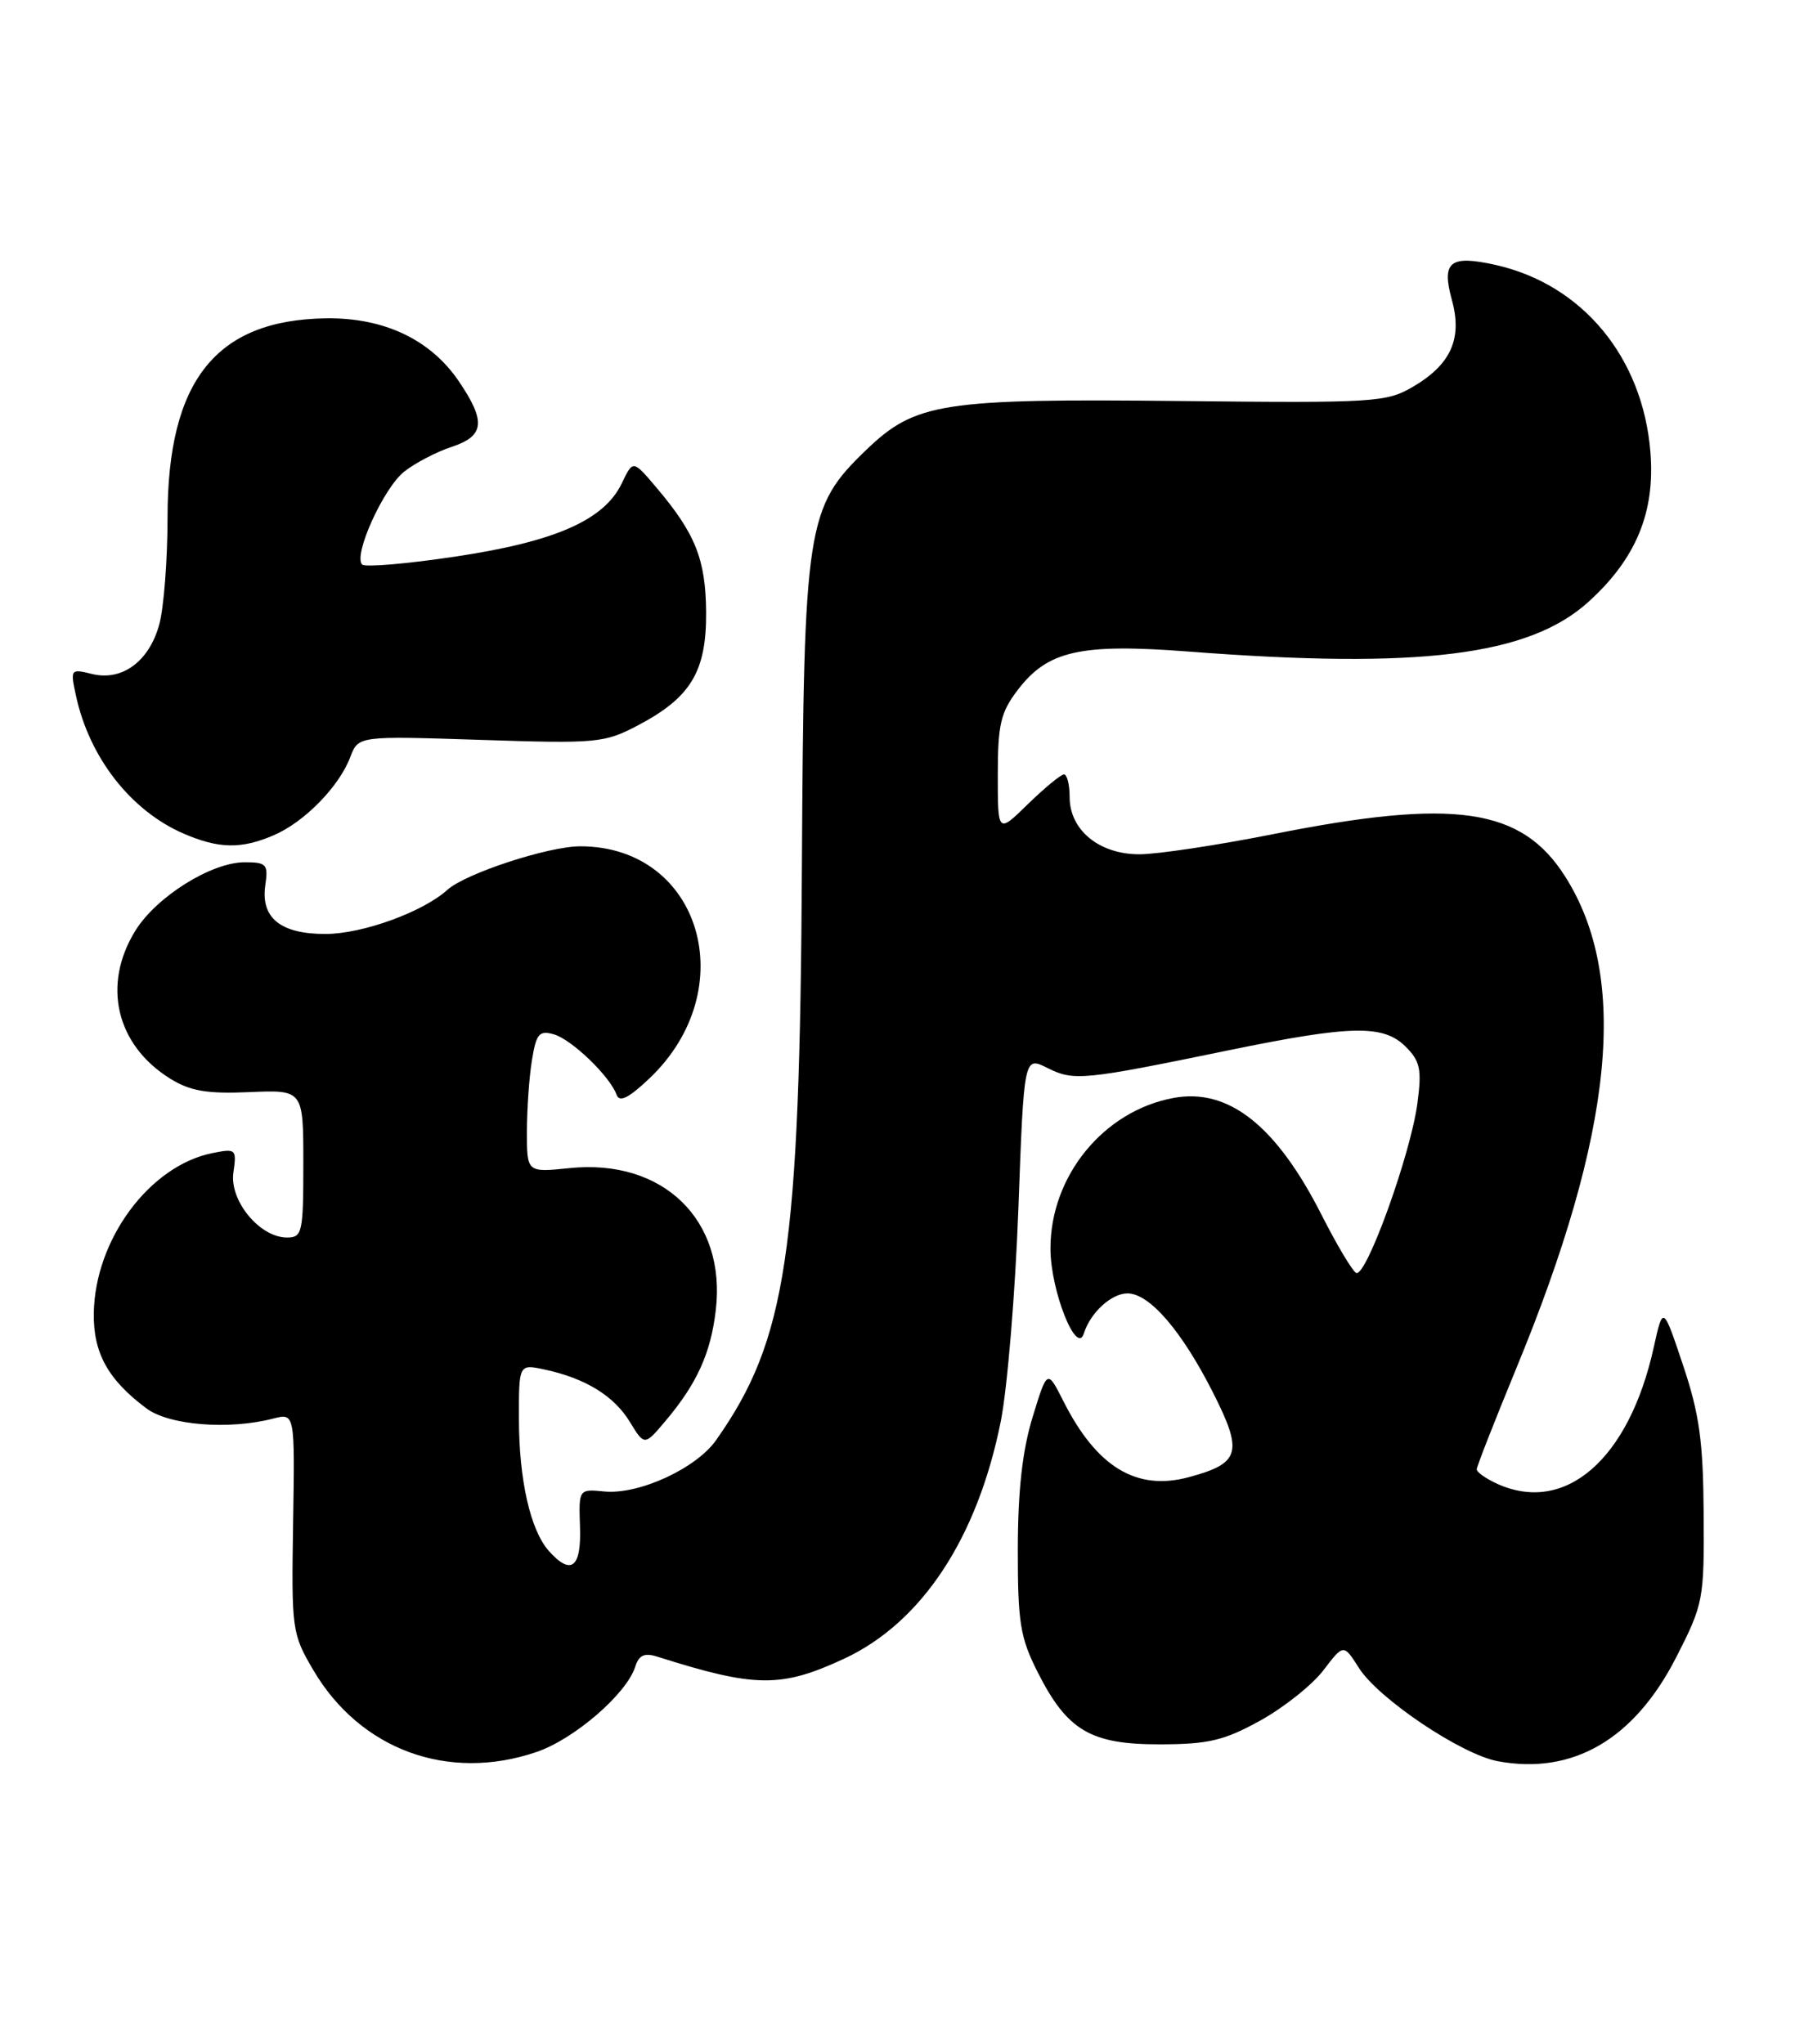 <?xml version="1.0" encoding="UTF-8" standalone="no"?>
<!DOCTYPE svg PUBLIC "-//W3C//DTD SVG 1.1//EN" "http://www.w3.org/Graphics/SVG/1.1/DTD/svg11.dtd" >
<svg xmlns="http://www.w3.org/2000/svg" xmlns:xlink="http://www.w3.org/1999/xlink" version="1.1" viewBox="0 0 226 256">
 <g >
 <path fill="currentColor"
d=" M 67.21 219.44 C 71.94 217.83 78.49 212.17 79.58 208.76 C 80.04 207.30 80.73 206.99 82.35 207.50 C 94.62 211.39 97.83 211.43 105.74 207.76 C 115.46 203.24 122.45 192.67 125.38 178.00 C 126.20 173.88 127.19 161.90 127.58 151.40 C 128.28 132.29 128.28 132.29 131.23 133.77 C 134.54 135.42 135.65 135.31 153.92 131.55 C 169.30 128.39 173.31 128.31 176.11 131.11 C 177.92 132.92 178.13 133.95 177.57 138.18 C 176.72 144.61 171.09 160.17 169.88 159.43 C 169.37 159.11 167.43 155.85 165.57 152.18 C 159.89 140.98 153.90 136.24 147.01 137.52 C 138.23 139.14 131.55 147.35 131.60 156.45 C 131.62 161.69 134.89 169.89 135.79 167.00 C 136.60 164.41 139.23 162.00 141.25 162.00 C 144.00 162.00 148.02 166.66 151.93 174.36 C 155.77 181.93 155.39 183.28 148.92 185.02 C 142.37 186.78 137.39 183.76 133.22 175.50 C 131.20 171.50 131.20 171.50 129.36 177.50 C 128.08 181.68 127.52 186.69 127.51 194.00 C 127.50 203.23 127.80 205.10 130.00 209.45 C 133.70 216.77 136.64 218.50 145.33 218.48 C 151.38 218.47 153.34 218.01 157.87 215.51 C 160.82 213.88 164.38 211.05 165.78 209.22 C 168.32 205.89 168.32 205.89 170.24 208.91 C 172.68 212.76 183.05 219.73 187.62 220.59 C 197.03 222.35 204.74 217.86 210.00 207.56 C 213.40 200.90 213.50 200.37 213.43 189.60 C 213.37 180.54 212.90 177.12 210.85 171.00 C 208.34 163.50 208.34 163.50 207.17 168.78 C 204.08 182.78 196.09 189.73 187.55 185.84 C 186.15 185.20 185.00 184.39 185.00 184.04 C 185.00 183.69 187.22 178.03 189.93 171.45 C 202.18 141.78 204.11 122.45 196.09 109.80 C 190.62 101.17 182.25 99.95 159.54 104.47 C 152.55 105.86 144.99 107.00 142.73 107.00 C 137.69 107.00 134.00 103.96 134.00 99.83 C 134.00 98.27 133.68 97.00 133.29 97.00 C 132.90 97.00 130.88 98.67 128.79 100.70 C 125.00 104.41 125.00 104.41 125.00 97.05 C 125.00 90.75 125.36 89.22 127.49 86.43 C 131.25 81.49 135.34 80.57 148.93 81.61 C 177.84 83.83 191.53 82.13 198.98 75.40 C 204.95 70.00 207.37 64.18 206.76 56.64 C 205.81 44.76 198.24 35.62 187.35 33.18 C 181.65 31.91 180.57 32.77 181.88 37.54 C 183.23 42.41 181.78 45.65 177.00 48.45 C 173.68 50.39 172.17 50.49 148.00 50.23 C 117.95 49.91 114.68 50.42 108.49 56.38 C 101.03 63.56 100.70 65.72 100.46 108.50 C 100.19 156.89 98.56 167.83 89.71 180.38 C 87.21 183.93 80.03 187.23 75.72 186.81 C 72.50 186.50 72.50 186.50 72.66 191.25 C 72.84 196.38 71.54 197.38 68.75 194.25 C 66.44 191.64 65.01 185.34 65.01 177.67 C 65.00 170.84 65.00 170.84 68.25 171.54 C 73.35 172.64 76.93 174.84 78.91 178.10 C 80.74 181.10 80.74 181.10 83.41 177.93 C 87.32 173.28 89.04 169.49 89.67 164.11 C 91.01 152.80 83.07 145.09 71.33 146.31 C 66.00 146.86 66.00 146.86 66.01 141.68 C 66.02 138.83 66.30 134.80 66.65 132.73 C 67.18 129.47 67.56 129.03 69.38 129.55 C 71.62 130.19 76.41 134.80 77.25 137.13 C 77.60 138.11 78.77 137.53 81.36 135.07 C 93.12 123.90 87.78 106.00 72.69 106.00 C 68.70 106.00 58.32 109.40 56.05 111.45 C 52.99 114.22 45.46 116.96 40.82 116.98 C 35.15 117.00 32.63 114.97 33.24 110.84 C 33.62 108.26 33.38 108.00 30.66 108.00 C 26.48 108.00 19.59 112.31 16.95 116.58 C 12.77 123.35 14.54 130.87 21.30 135.09 C 23.84 136.66 25.90 137.02 31.25 136.79 C 38.00 136.50 38.00 136.50 38.00 145.75 C 38.00 154.40 37.87 155.00 35.95 155.00 C 32.53 155.00 28.72 150.37 29.24 146.85 C 29.66 143.93 29.56 143.84 26.63 144.42 C 18.74 146.00 11.89 155.24 11.75 164.49 C 11.68 169.46 13.53 172.81 18.34 176.40 C 21.17 178.52 28.67 179.12 34.22 177.68 C 36.94 176.98 36.94 176.98 36.72 190.74 C 36.51 204.14 36.57 204.62 39.25 209.18 C 45.12 219.16 56.15 223.21 67.21 219.44 Z  M 34.28 104.62 C 38.12 102.98 42.48 98.53 43.88 94.83 C 44.89 92.17 44.89 92.17 60.19 92.67 C 74.81 93.15 75.70 93.07 79.94 90.84 C 86.55 87.36 88.51 84.10 88.46 76.68 C 88.41 70.07 87.12 66.83 82.22 61.05 C 79.30 57.60 79.30 57.60 77.90 60.53 C 75.69 65.14 69.59 67.83 57.12 69.70 C 51.02 70.62 45.74 71.07 45.37 70.71 C 44.22 69.56 48.05 61.11 50.64 59.07 C 52.01 57.99 54.67 56.60 56.56 55.98 C 60.71 54.61 60.91 52.81 57.47 47.74 C 53.92 42.52 48.10 39.77 40.84 39.87 C 27.05 40.07 21.00 47.66 20.99 64.80 C 20.99 70.13 20.52 76.19 19.94 78.26 C 18.66 82.88 15.26 85.35 11.50 84.41 C 8.85 83.75 8.80 83.82 9.51 87.11 C 11.19 94.89 16.38 101.54 23.00 104.41 C 27.40 106.31 30.21 106.37 34.28 104.62 Z "/>
</g>
</svg>